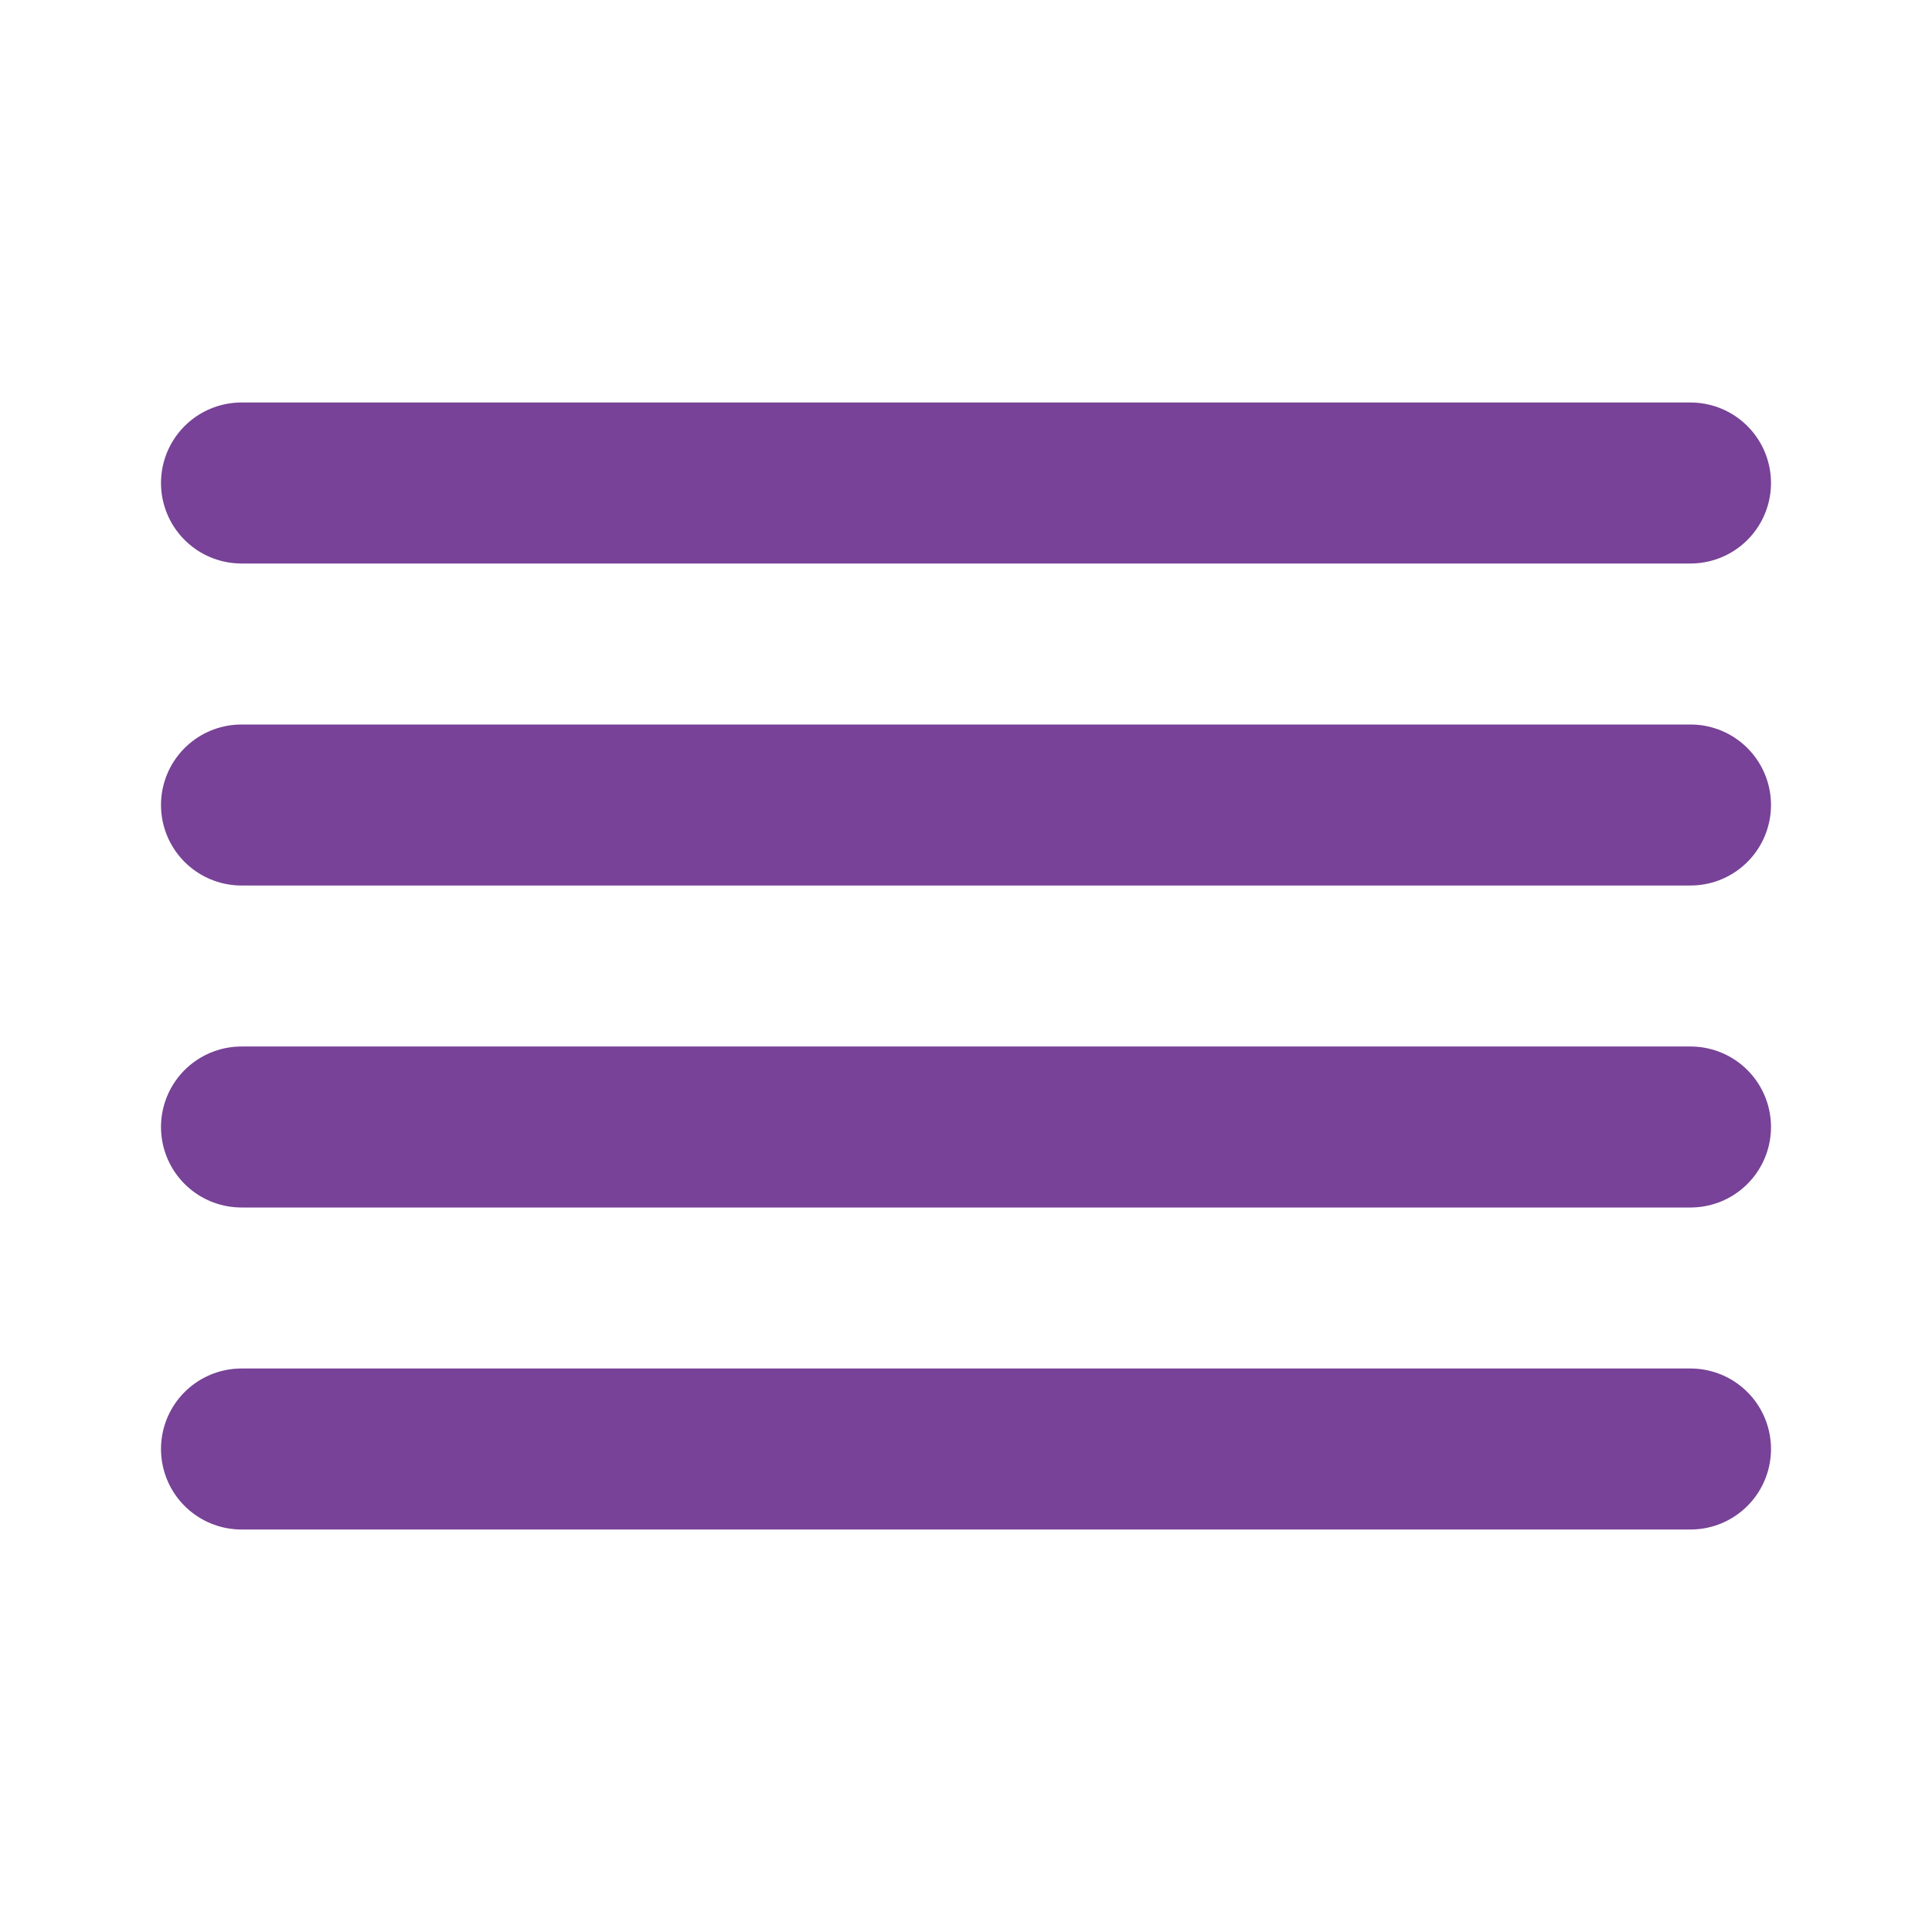<svg width="24" height="24" viewBox="0 0 24 24" fill="none" xmlns="http://www.w3.org/2000/svg">
<path d="M21 10H3" stroke="#774297" stroke-width="2" stroke-linecap="round" stroke-linejoin="round"/>
<path d="M21 6H3" stroke="#774297" stroke-width="2" stroke-linecap="round" stroke-linejoin="round"/>
<path d="M21 14H3" stroke="#774297" stroke-width="2" stroke-linecap="round" stroke-linejoin="round"/>
<path d="M21 18H3" stroke="#774297" stroke-width="2" stroke-linecap="round" stroke-linejoin="round"/>
</svg>
